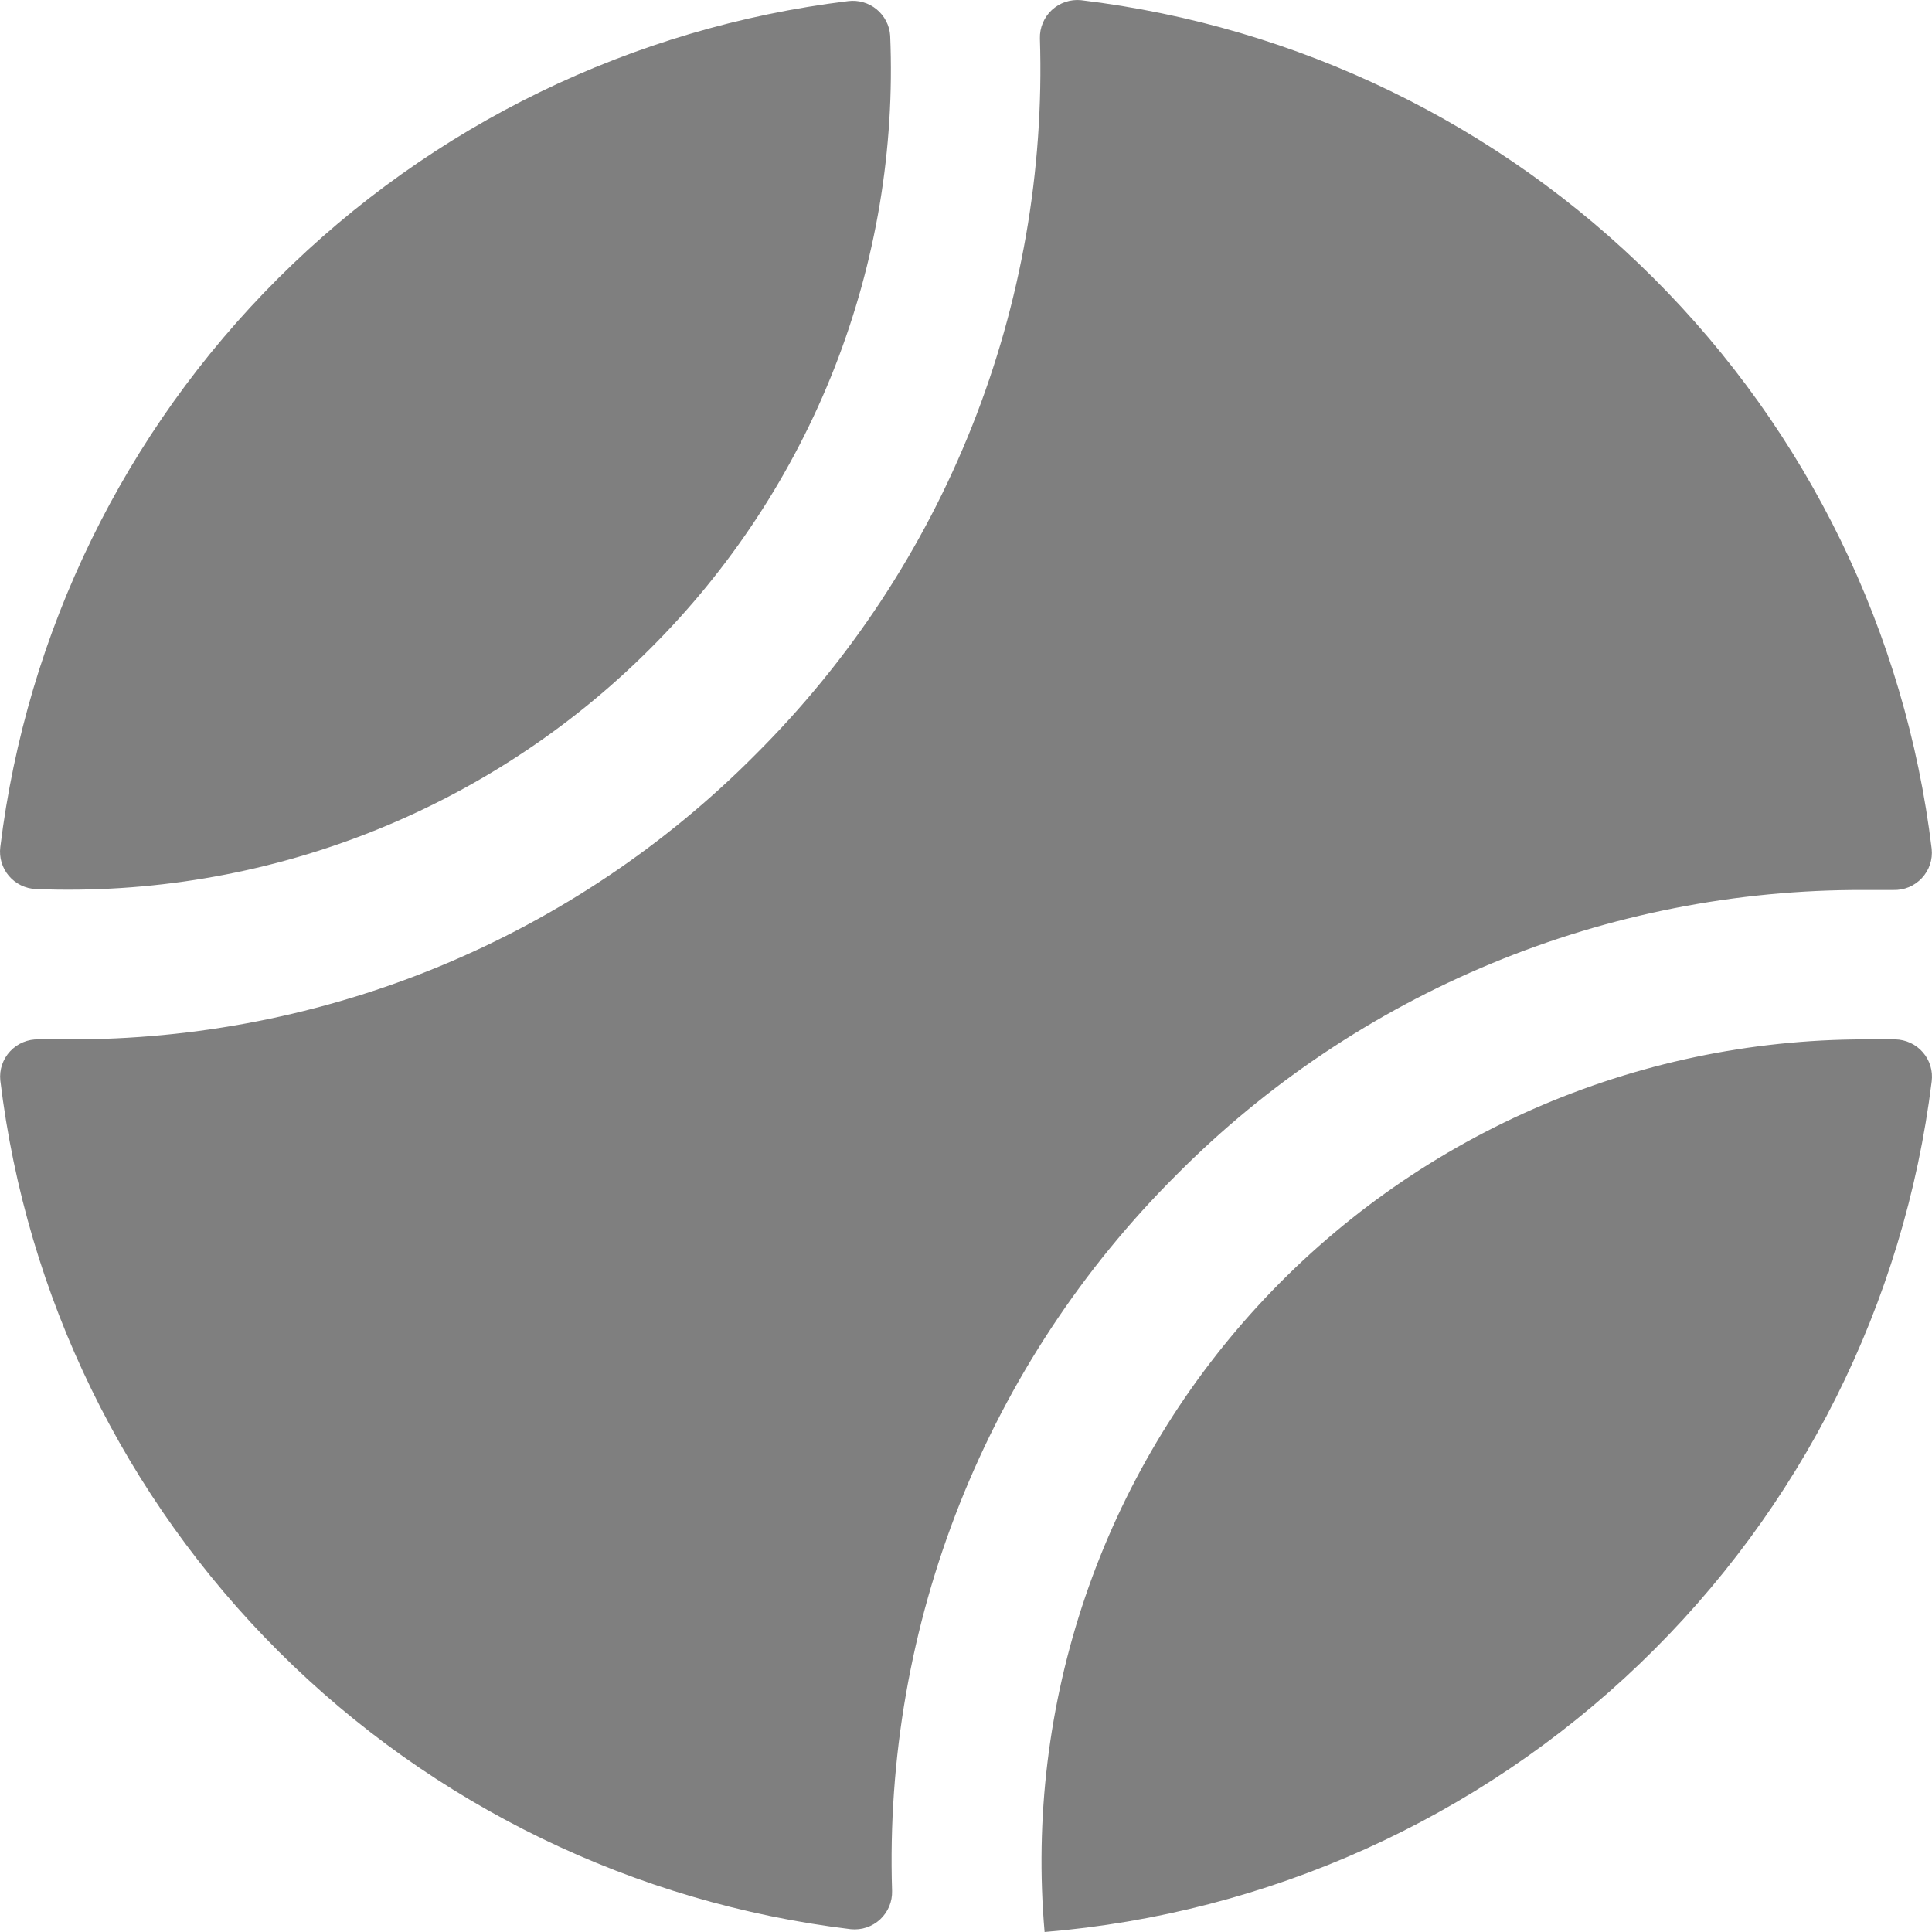 <svg width="50" height="50" viewBox="0 0 50 50" fill="none" xmlns="http://www.w3.org/2000/svg">
<path opacity="0.5" d="M48.249 26.899H49.048C49.184 26.902 49.318 26.933 49.441 26.99C49.565 27.047 49.674 27.13 49.763 27.233C49.852 27.335 49.919 27.455 49.958 27.585C49.998 27.715 50.009 27.852 49.992 27.987C49.283 33.729 46.613 39.053 42.432 43.062C38.251 47.072 32.813 49.522 27.034 50C26.779 47.065 27.138 44.109 28.088 41.32C29.038 38.531 30.559 35.97 32.553 33.798C34.548 31.626 36.973 29.891 39.675 28.704C42.377 27.516 45.296 26.902 48.249 26.899ZM30.449 30.403C32.777 28.057 35.55 26.197 38.606 24.932C41.662 23.666 44.94 23.021 48.249 23.033H48.999C49.137 23.037 49.274 23.012 49.402 22.959C49.529 22.906 49.643 22.826 49.737 22.726C49.831 22.625 49.903 22.506 49.947 22.375C49.991 22.245 50.006 22.107 49.992 21.97C49.317 16.378 46.781 11.174 42.789 7.192C38.798 3.209 33.583 0.679 27.979 0.005C27.842 -0.009 27.703 0.007 27.572 0.051C27.442 0.094 27.322 0.166 27.221 0.259C27.12 0.353 27.041 0.467 26.988 0.594C26.934 0.721 26.909 0.858 26.913 0.996C27.022 4.423 26.425 7.837 25.159 11.024C23.893 14.212 21.984 17.107 19.551 19.529C17.223 21.875 14.45 23.735 11.394 25.001C8.338 26.266 5.06 26.912 1.751 26.899H1.001C0.863 26.895 0.726 26.92 0.598 26.973C0.471 27.026 0.357 27.106 0.263 27.206C0.169 27.307 0.097 27.427 0.053 27.557C0.009 27.687 -0.006 27.826 0.008 27.962C0.683 33.554 3.219 38.758 7.211 42.74C11.202 46.723 16.417 49.254 22.021 49.928C22.159 49.941 22.297 49.926 22.428 49.882C22.558 49.838 22.678 49.767 22.779 49.673C22.88 49.579 22.959 49.465 23.013 49.338C23.066 49.211 23.091 49.074 23.087 48.937C22.978 45.509 23.575 42.096 24.841 38.908C26.108 35.72 28.016 32.825 30.449 30.403ZM16.815 16.799C18.898 14.728 20.527 12.247 21.599 9.514C22.67 6.781 23.161 3.855 23.038 0.923C23.03 0.792 22.994 0.663 22.933 0.546C22.873 0.429 22.789 0.325 22.687 0.241C22.585 0.157 22.467 0.095 22.34 0.059C22.213 0.022 22.08 0.012 21.949 0.029C16.367 0.71 11.174 3.236 7.198 7.204C3.222 11.171 0.691 16.352 0.008 21.922C-0.009 22.054 0.002 22.189 0.04 22.317C0.078 22.446 0.142 22.565 0.229 22.667C0.315 22.769 0.422 22.852 0.542 22.911C0.663 22.97 0.794 23.003 0.928 23.009C3.862 23.125 6.789 22.632 9.523 21.564C12.257 20.495 14.74 18.872 16.815 16.799Z" fill="black"/>
</svg>

